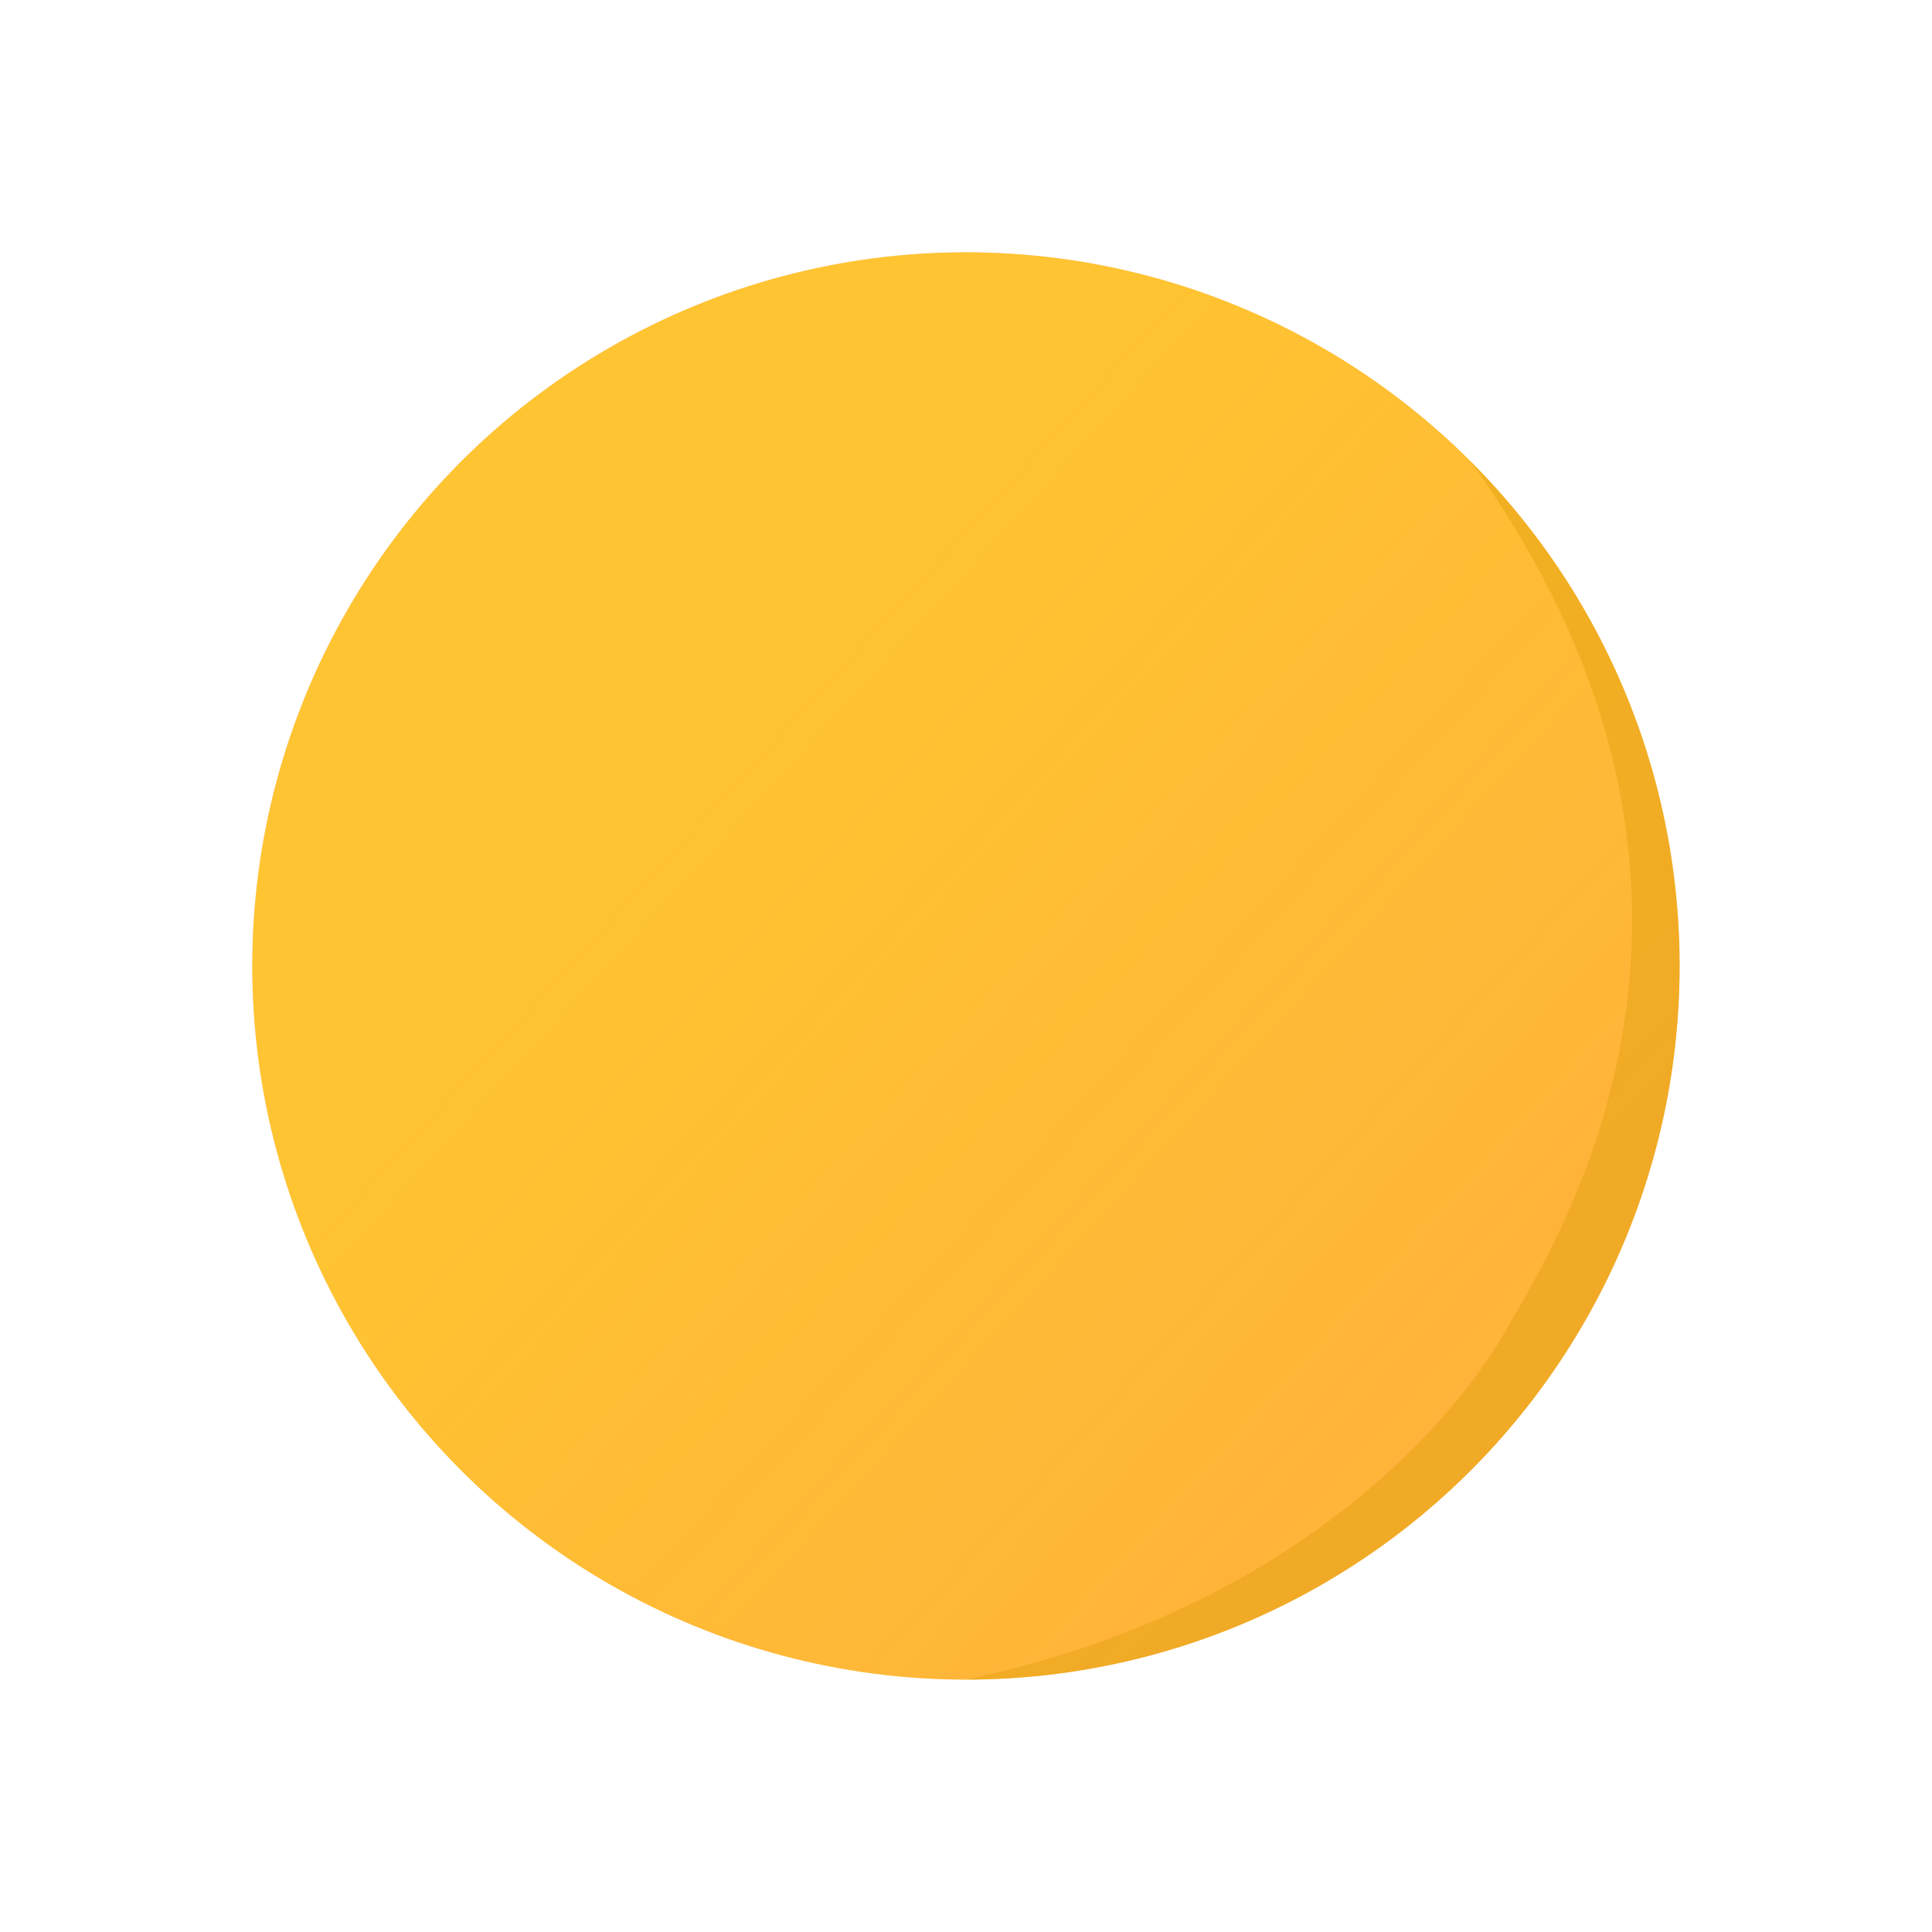 <svg xmlns="http://www.w3.org/2000/svg" xmlns:xlink="http://www.w3.org/1999/xlink" width="200" height="200"><defs><linearGradient id="a"><stop offset="0" stop-color="#ffc431"/><stop offset="1" stop-color="#ffae31" stop-opacity=".918"/></linearGradient><linearGradient xlink:href="#a" id="c" x1="71.438" y1="83.203" x2="156.687" y2="160.938" gradientUnits="userSpaceOnUse"/><filter height="1.355" y="-.177" width="1.355" x="-.177" id="b"><feGaussianBlur stdDeviation="9.856"/></filter></defs><circle transform="matrix(1.108 0 0 1.108 -374.586 -228.836)" cx="428.305" cy="296.768" r="66.67" opacity=".646" fill="#ff9531" filter="url(#b)"/><circle cx="100" cy="100" r="73.874" fill="url(#c)"/><path d="M173.874 100c0 20.4-8.268 38.868-21.637 52.237S120.4 173.874 100 173.874c34.557-7.295 50.883-27.485 55.64-35.737 5.553-9.635 28.81-45.548-3.403-90.374C165.606 61.132 173.874 79.6 173.874 100z" fill="#d89a00" fill-opacity=".355"/></svg>